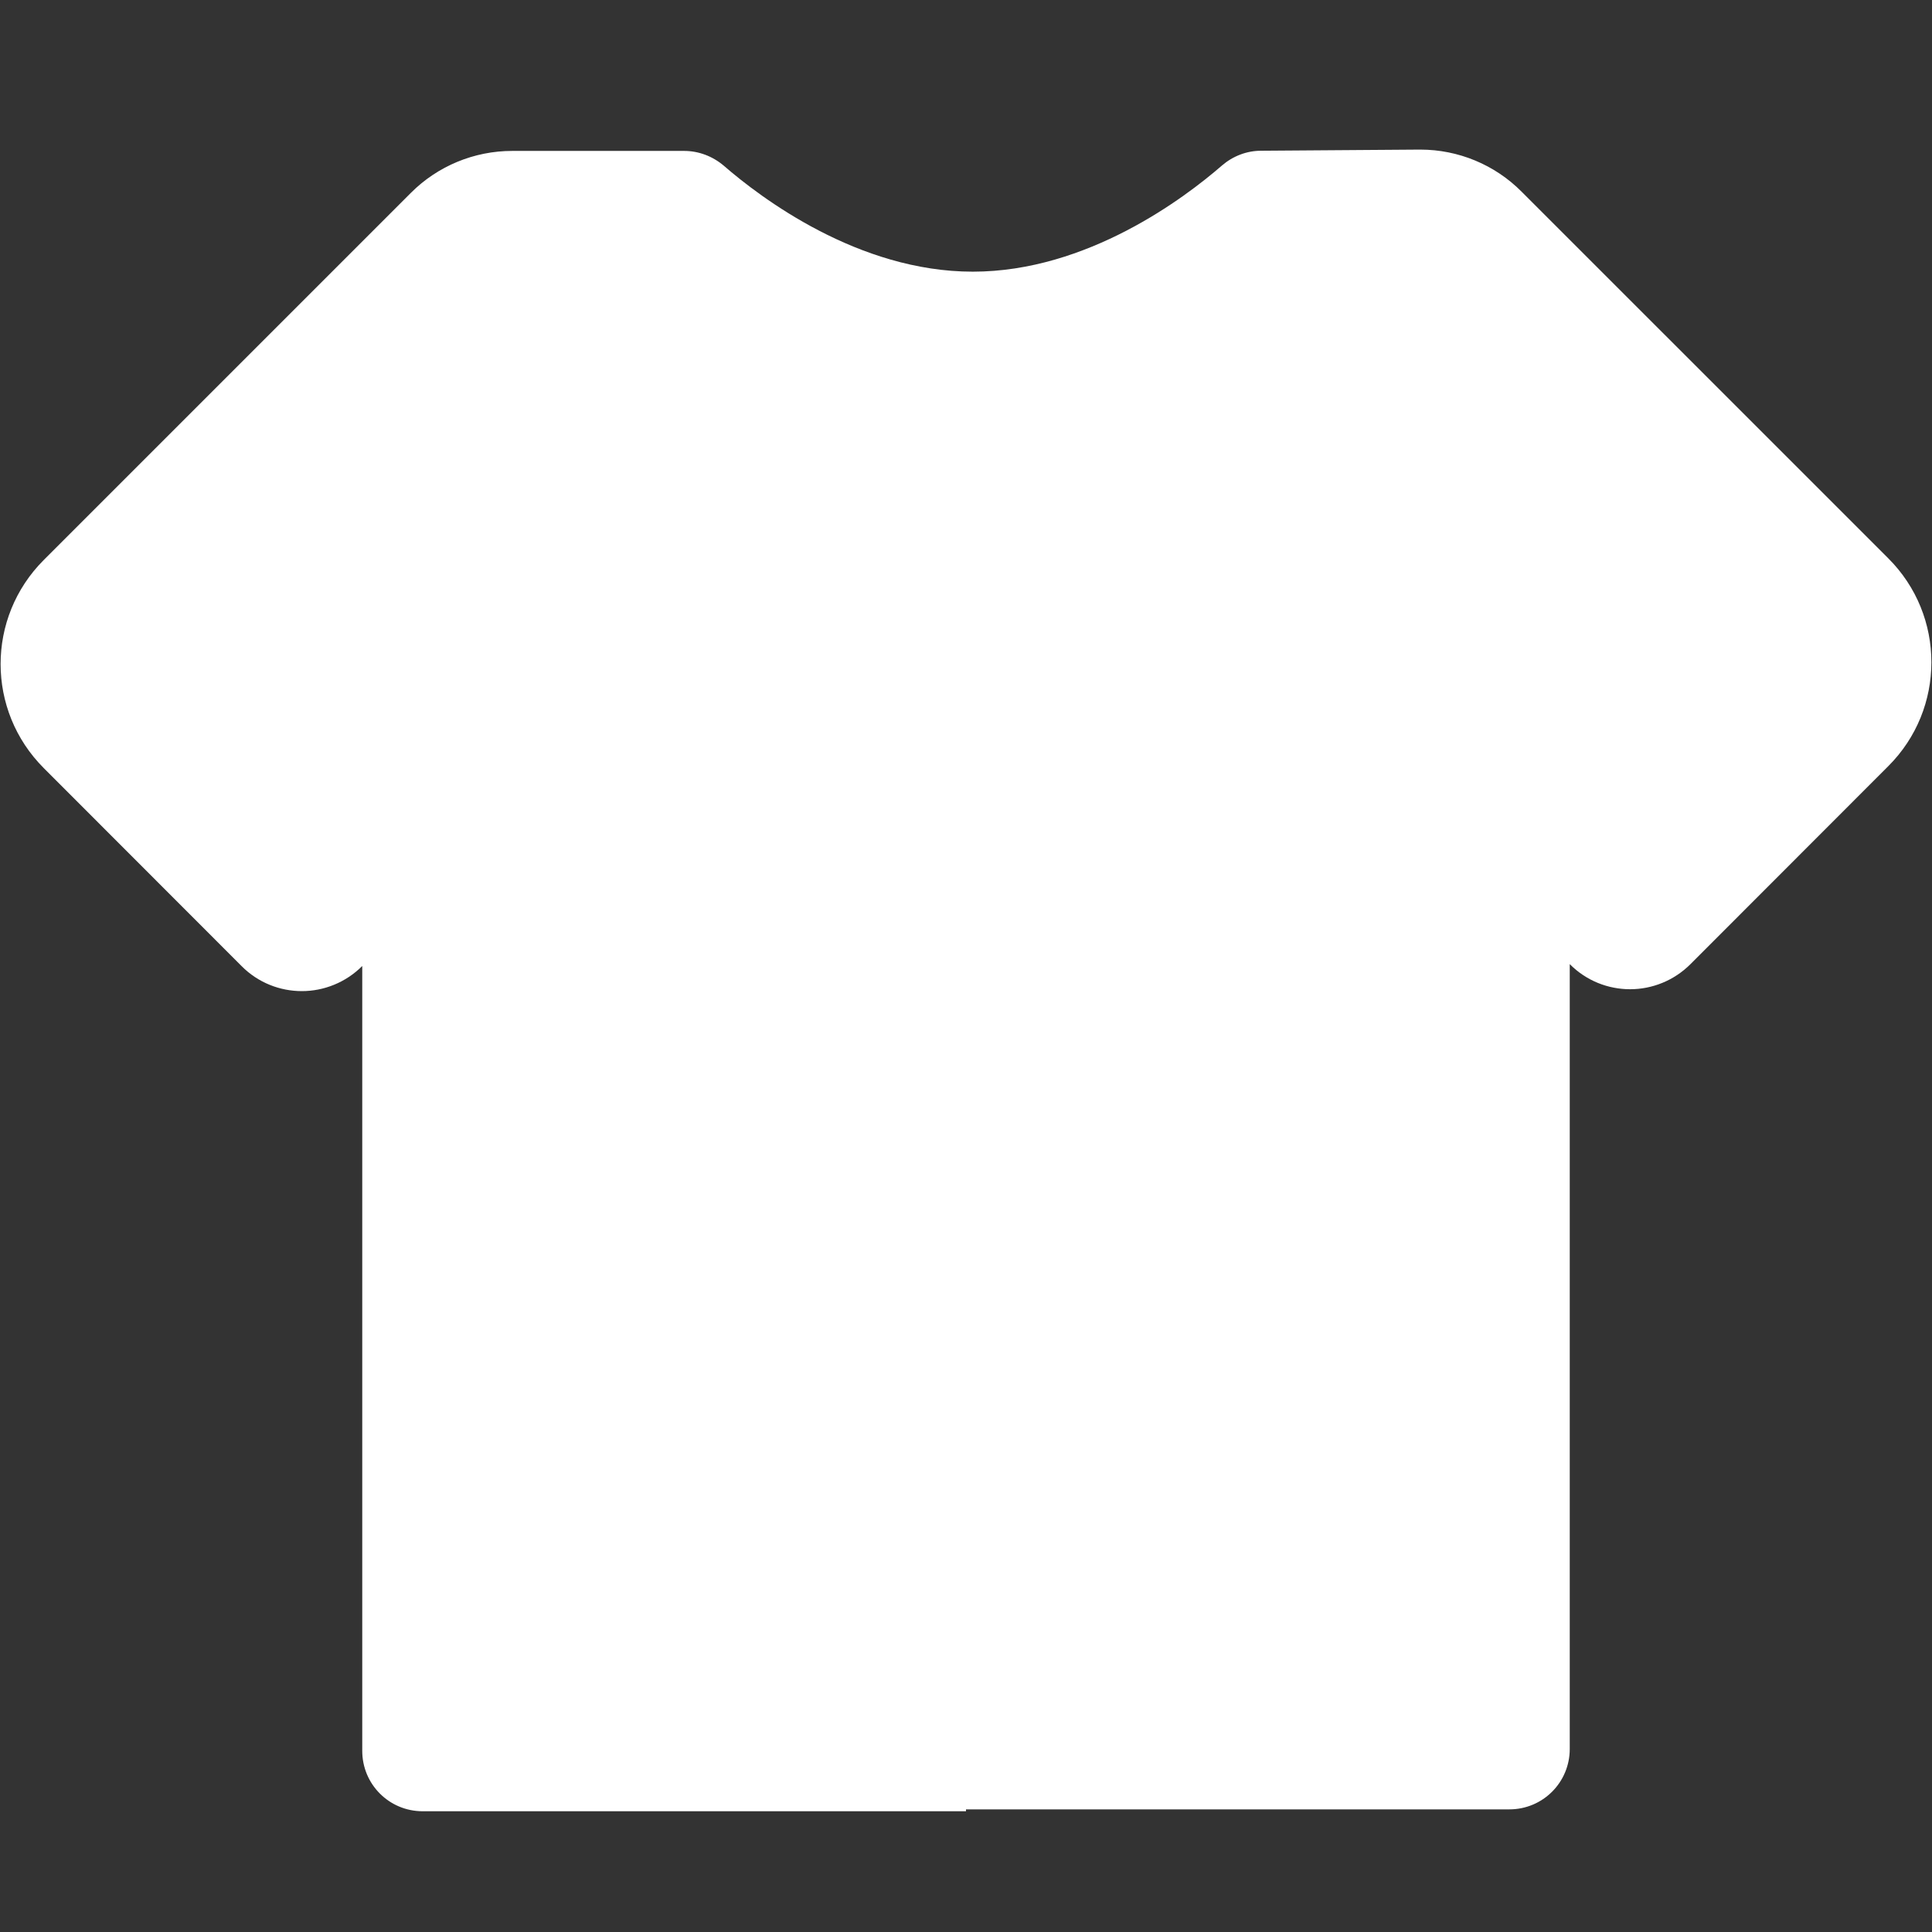 <svg xmlns="http://www.w3.org/2000/svg" width="44" height="44" viewBox="0 0 44 44" fill="none">
  <rect x="0" y="0" width="44" height="44" fill="#333333" stroke="none"/>
  <path d="M43.003 17.45L38.5 21.957C38.122 22.335 37.623 22.529 37.125 22.529C36.627 22.529 36.128 22.339 35.75 21.957V39.832C35.75 40.593 35.136 41.207 34.375 41.207H22V41.25H9.625C8.864 41.25 8.25 40.636 8.25 39.875V22C7.872 22.378 7.373 22.572 6.875 22.572C6.377 22.572 5.878 22.382 5.5 22L0.997 17.493C-0.314 16.182 -0.314 14.064 0.997 12.753L9.359 4.391C9.969 3.781 10.798 3.437 11.666 3.437H15.581C15.911 3.437 16.229 3.558 16.483 3.773C17.329 4.507 19.547 6.187 22.155 6.187C24.767 6.187 26.989 4.499 27.831 3.768C28.08 3.554 28.394 3.433 28.72 3.433L32.321 3.407H32.347C33.211 3.407 34.044 3.751 34.654 4.366L43.003 12.714C44.314 14.021 44.314 16.143 43.003 17.45Z" fill="white"/>
</svg>